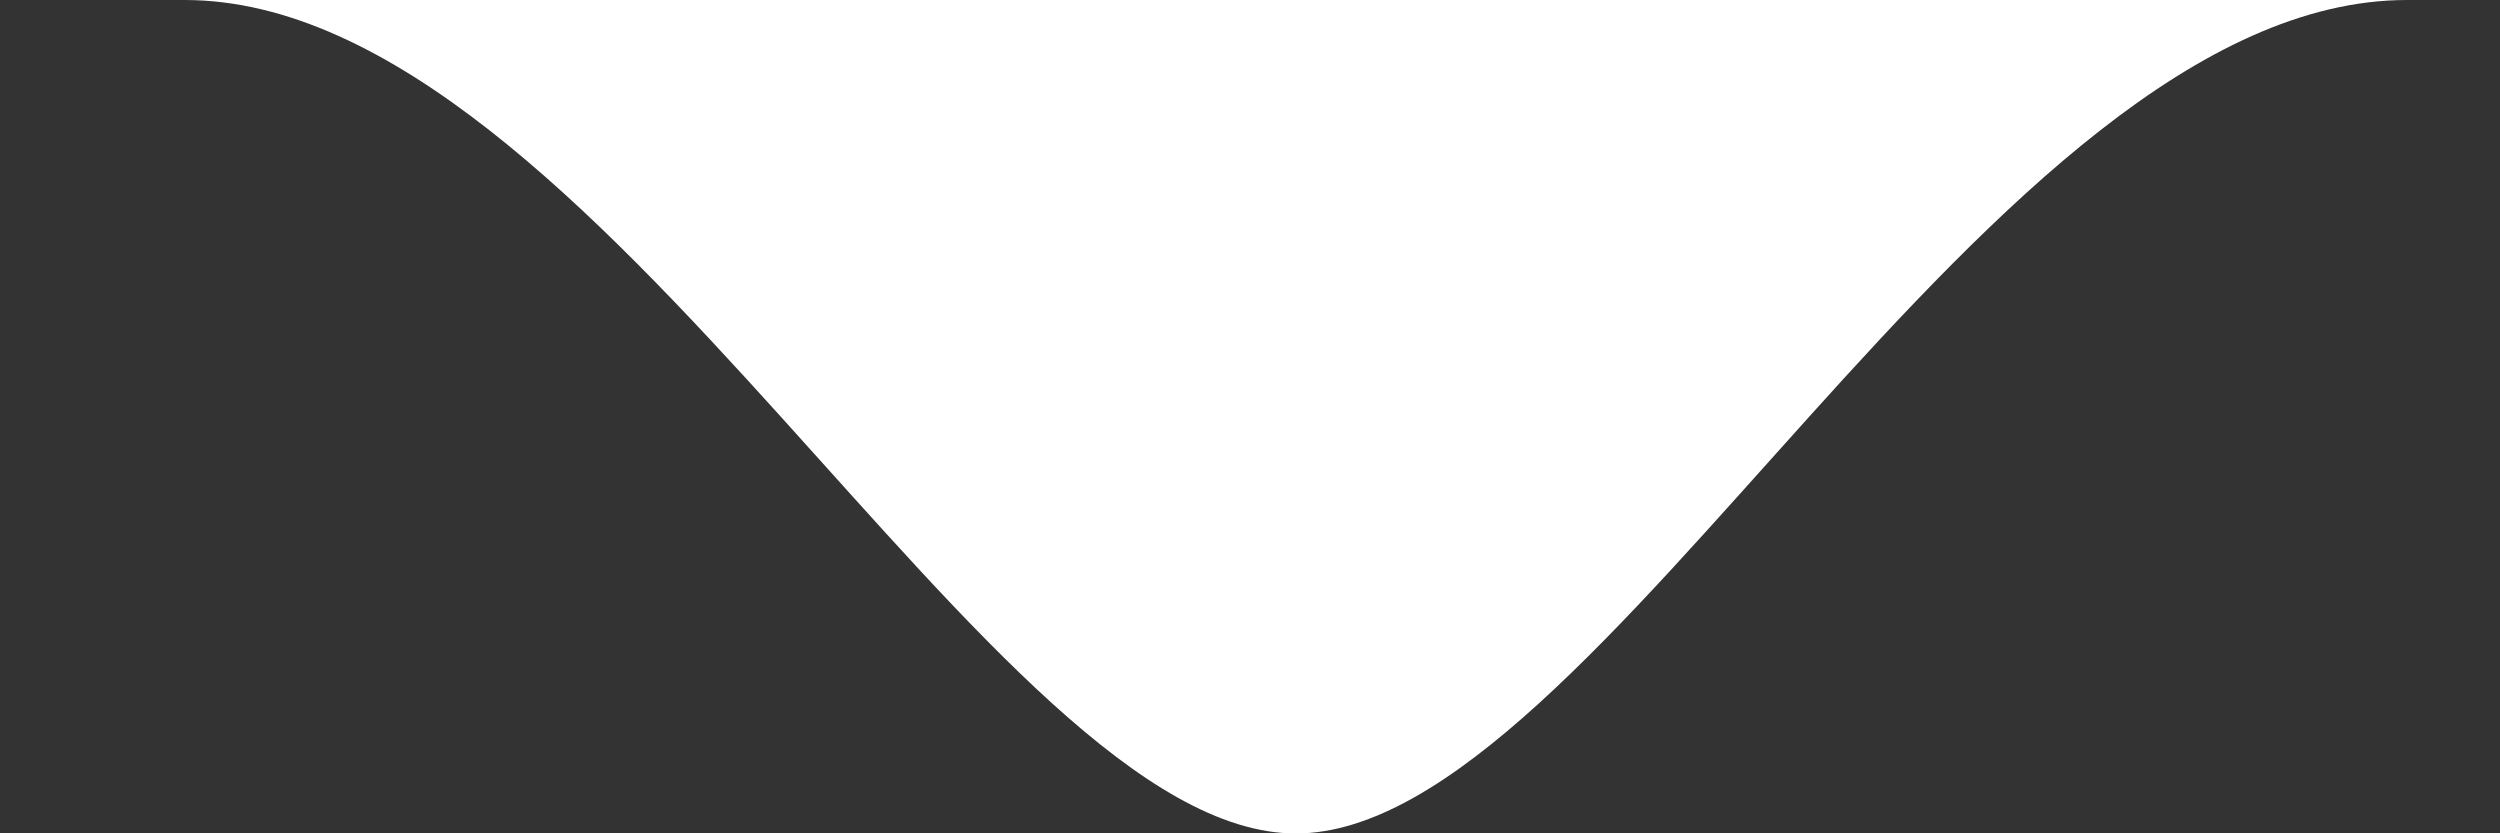 <svg xmlns="http://www.w3.org/2000/svg" width="36px" height="12px"><rect width="100%" height="100%" fill="#333333" stroke="none"/><path fill="white" transform="rotate(0)" d="M2.658,0.000 C-13.615,0.000 50.938,0.000 34.662,0.000 C28.662,0.000 23.035,12.002 18.660,12.002 C14.285,12.002 8.594,0.000 2.658,0.000 Z"/></svg>